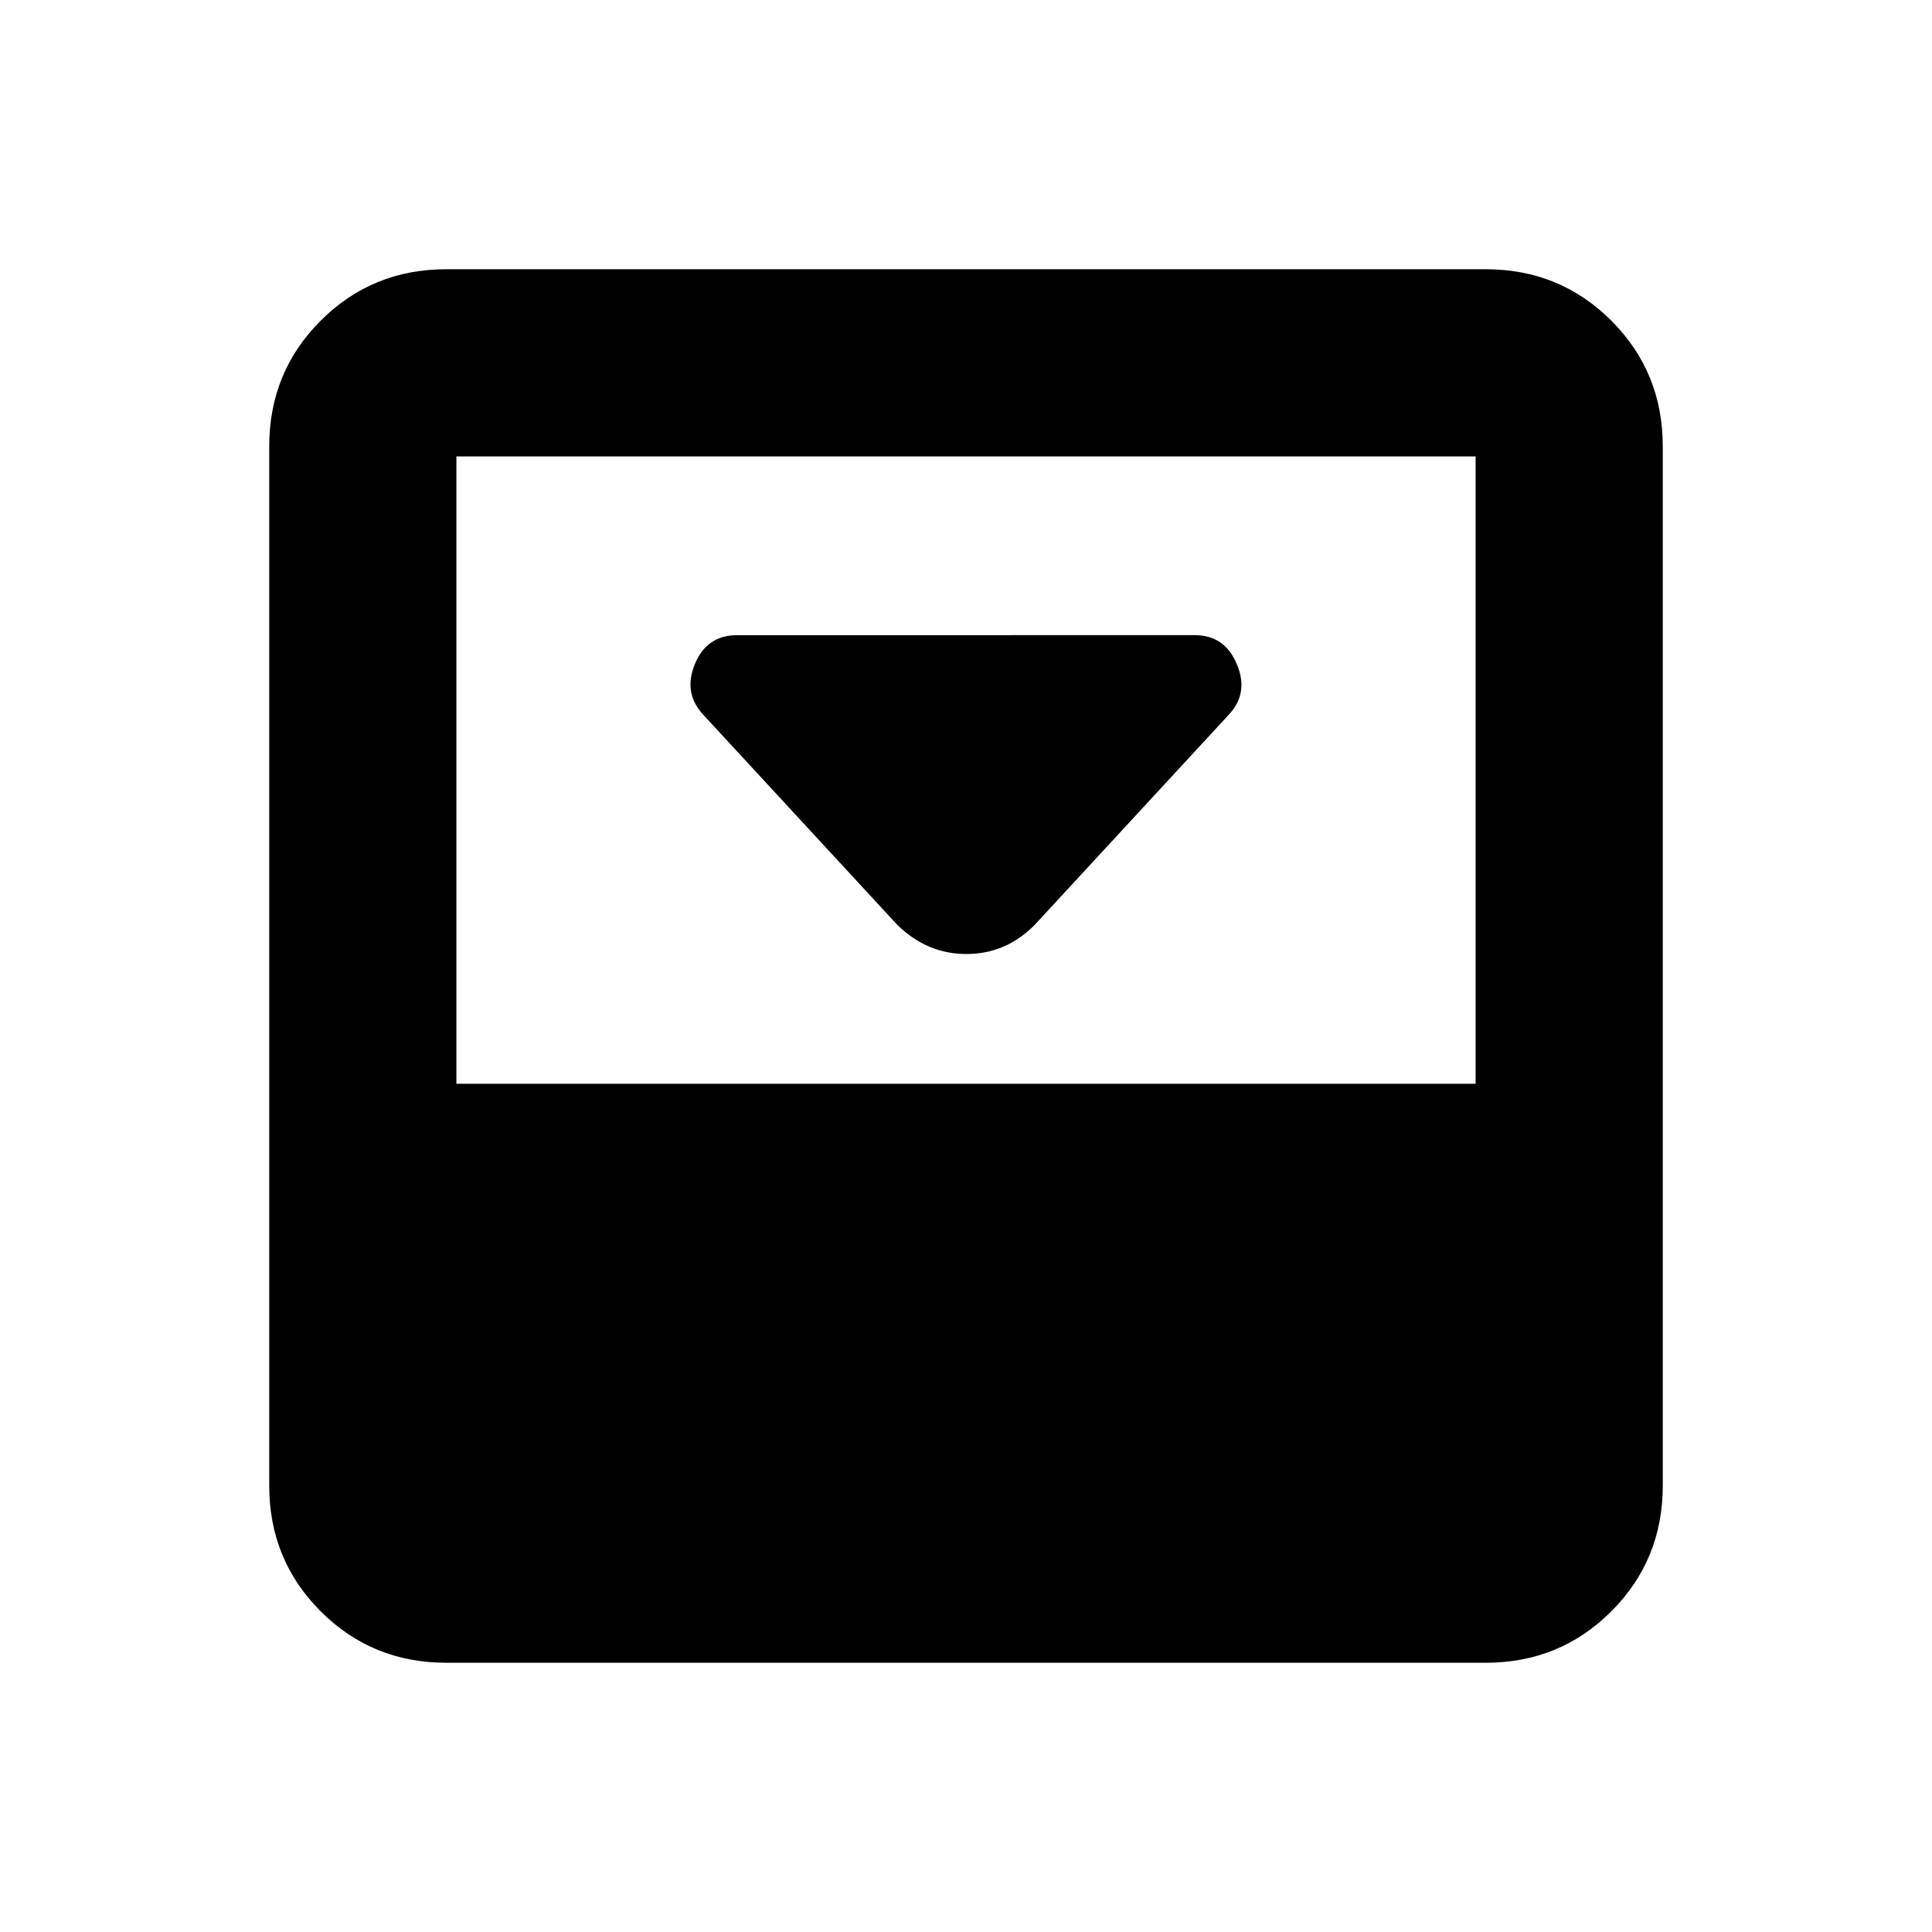 <svg xmlns="http://www.w3.org/2000/svg" height="20" viewBox="0 -960 960 960" width="20"><path d="m514.11-500.41 96.67-104.68q9.83-10.65 3.77-24.97-6.06-14.33-20.85-14.33H366.3q-15.04 0-20.97 14.24-5.94 14.24 3.89 25.06l96.5 104.5q14.81 14.63 34.46 14.63t33.93-14.45Zm224.11-325.81q36.88 0 62.44 25.56 25.56 25.56 25.56 62.44v516.44q0 36.88-25.56 62.44-25.56 25.56-62.44 25.56H221.78q-36.88 0-62.44-25.56-25.56-25.56-25.56-62.44v-516.44q0-36.88 25.56-62.44 25.56-25.56 62.44-25.56h516.44Zm-5 404.74v-311.74H226.78v311.74h506.44Z"/></svg>